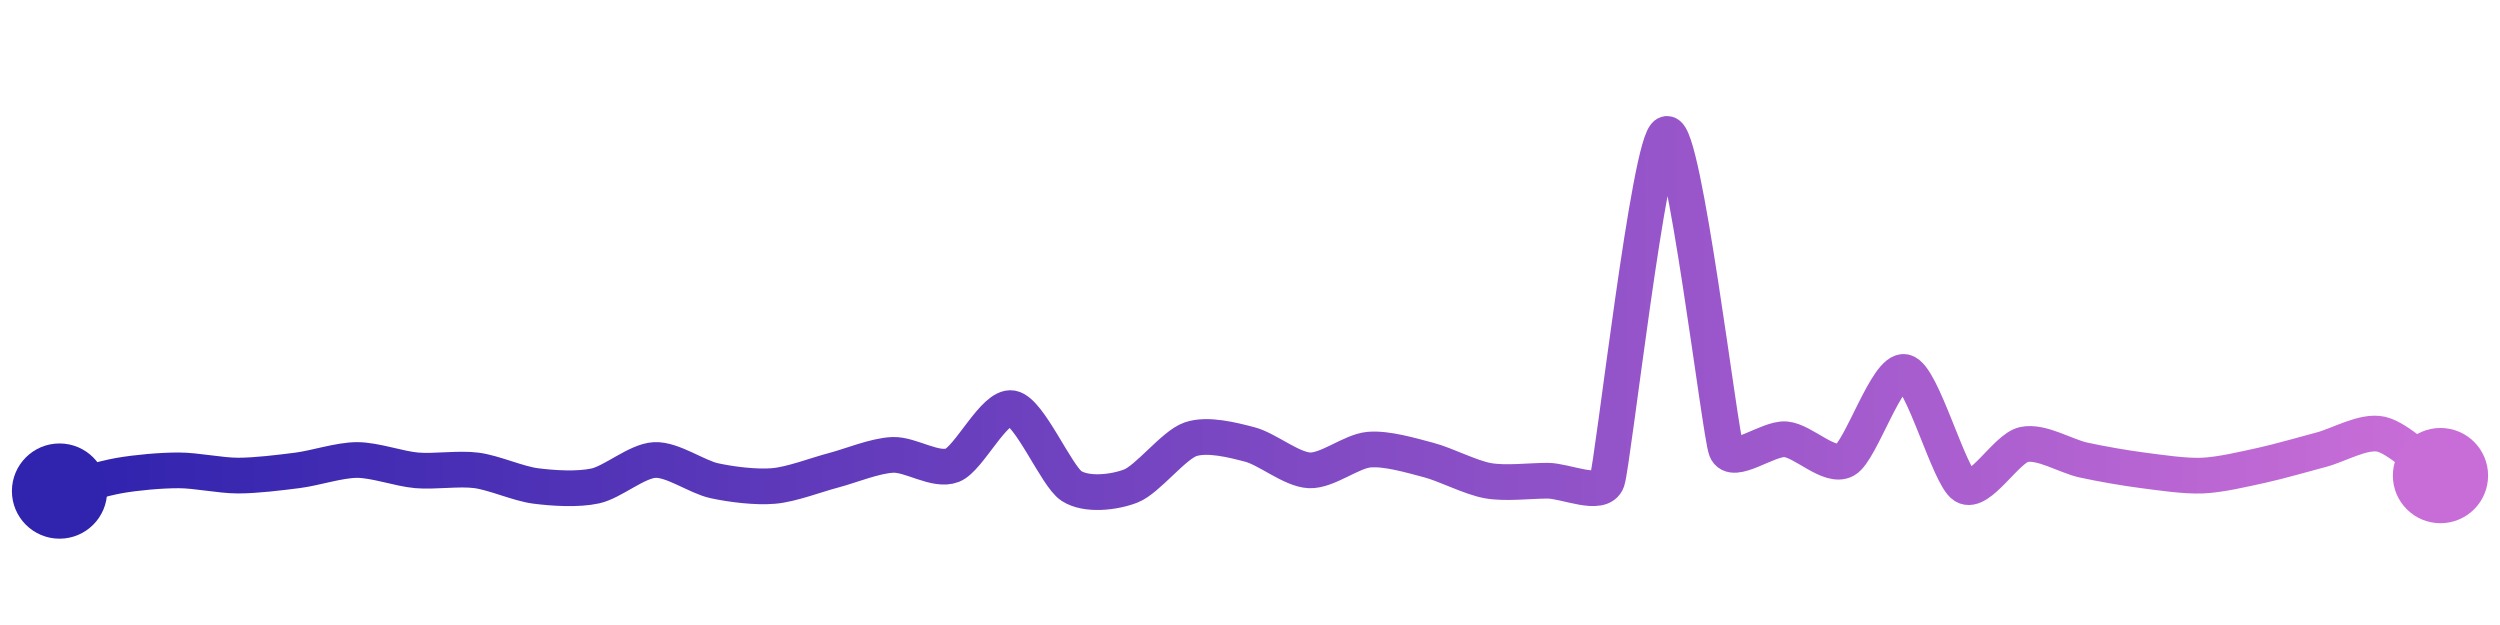 <svg width="200" height="50" viewBox="0 0 210 50" xmlns="http://www.w3.org/2000/svg">
    <defs>
        <linearGradient x1="0%" y1="0%" x2="100%" y2="0%" id="a">
            <stop stop-color="#3023AE" offset="0%"/>
            <stop stop-color="#C86DD7" offset="100%"/>
        </linearGradient>
    </defs>
    <path stroke="url(#a)"
          stroke-width="3"
          stroke-linejoin="round"
          stroke-linecap="round"
          d="M5 40 C 6.45 39.62, 8.52 38.96, 10 38.7 S 13.5 38.26, 15 38.26 S 18.5 38.7, 20 38.7 S 23.51 38.45, 25 38.26 S 28.5 37.39, 30 37.39 S 33.51 38.13, 35 38.26 S 38.51 38.07, 40 38.26 S 43.51 39.38, 45 39.57 S 48.53 39.89, 50 39.57 S 53.5 37.46, 55 37.39 S 58.53 38.81, 60 39.13 S 63.51 39.7, 65 39.57 S 68.55 38.64, 70 38.26 S 73.5 37.02, 75 36.96 S 78.6 38.38, 80 37.83 S 83.52 32.78, 85 33.04 S 88.74 38.75, 90 39.57 S 93.6 40.12, 95 39.57 S 98.58 36.14, 100 35.65 S 103.55 35.71, 105 36.09 S 108.5 38.2, 110 38.26 S 113.51 36.65, 115 36.52 S 118.55 37.01, 120 37.39 S 123.52 38.87, 125 39.13 S 128.5 39.13, 130 39.13 S 134.51 40.55, 135 39.13 S 138.55 10.38, 140 10 S 144.46 35.12, 145 36.52 S 148.51 35.52, 150 35.65 S 153.69 38.13, 155 37.39 S 158.53 29.68, 160 30 S 163.72 38.79, 165 39.57 S 168.53 36.41, 170 36.09 S 173.53 37.07, 175 37.39 S 178.51 38.07, 180 38.26 S 183.5 38.76, 185 38.7 S 188.53 38.15, 190 37.83 S 193.55 36.9, 195 36.52 S 198.53 34.9, 200 35.22 S 203.77 37.84, 205 38.7"
          fill="none"/>
    <circle r="4" cx="5" cy="40" fill="#3023AE"/>
    <circle r="4" cx="205" cy="38.7" fill="#C86DD7"/>      
</svg>